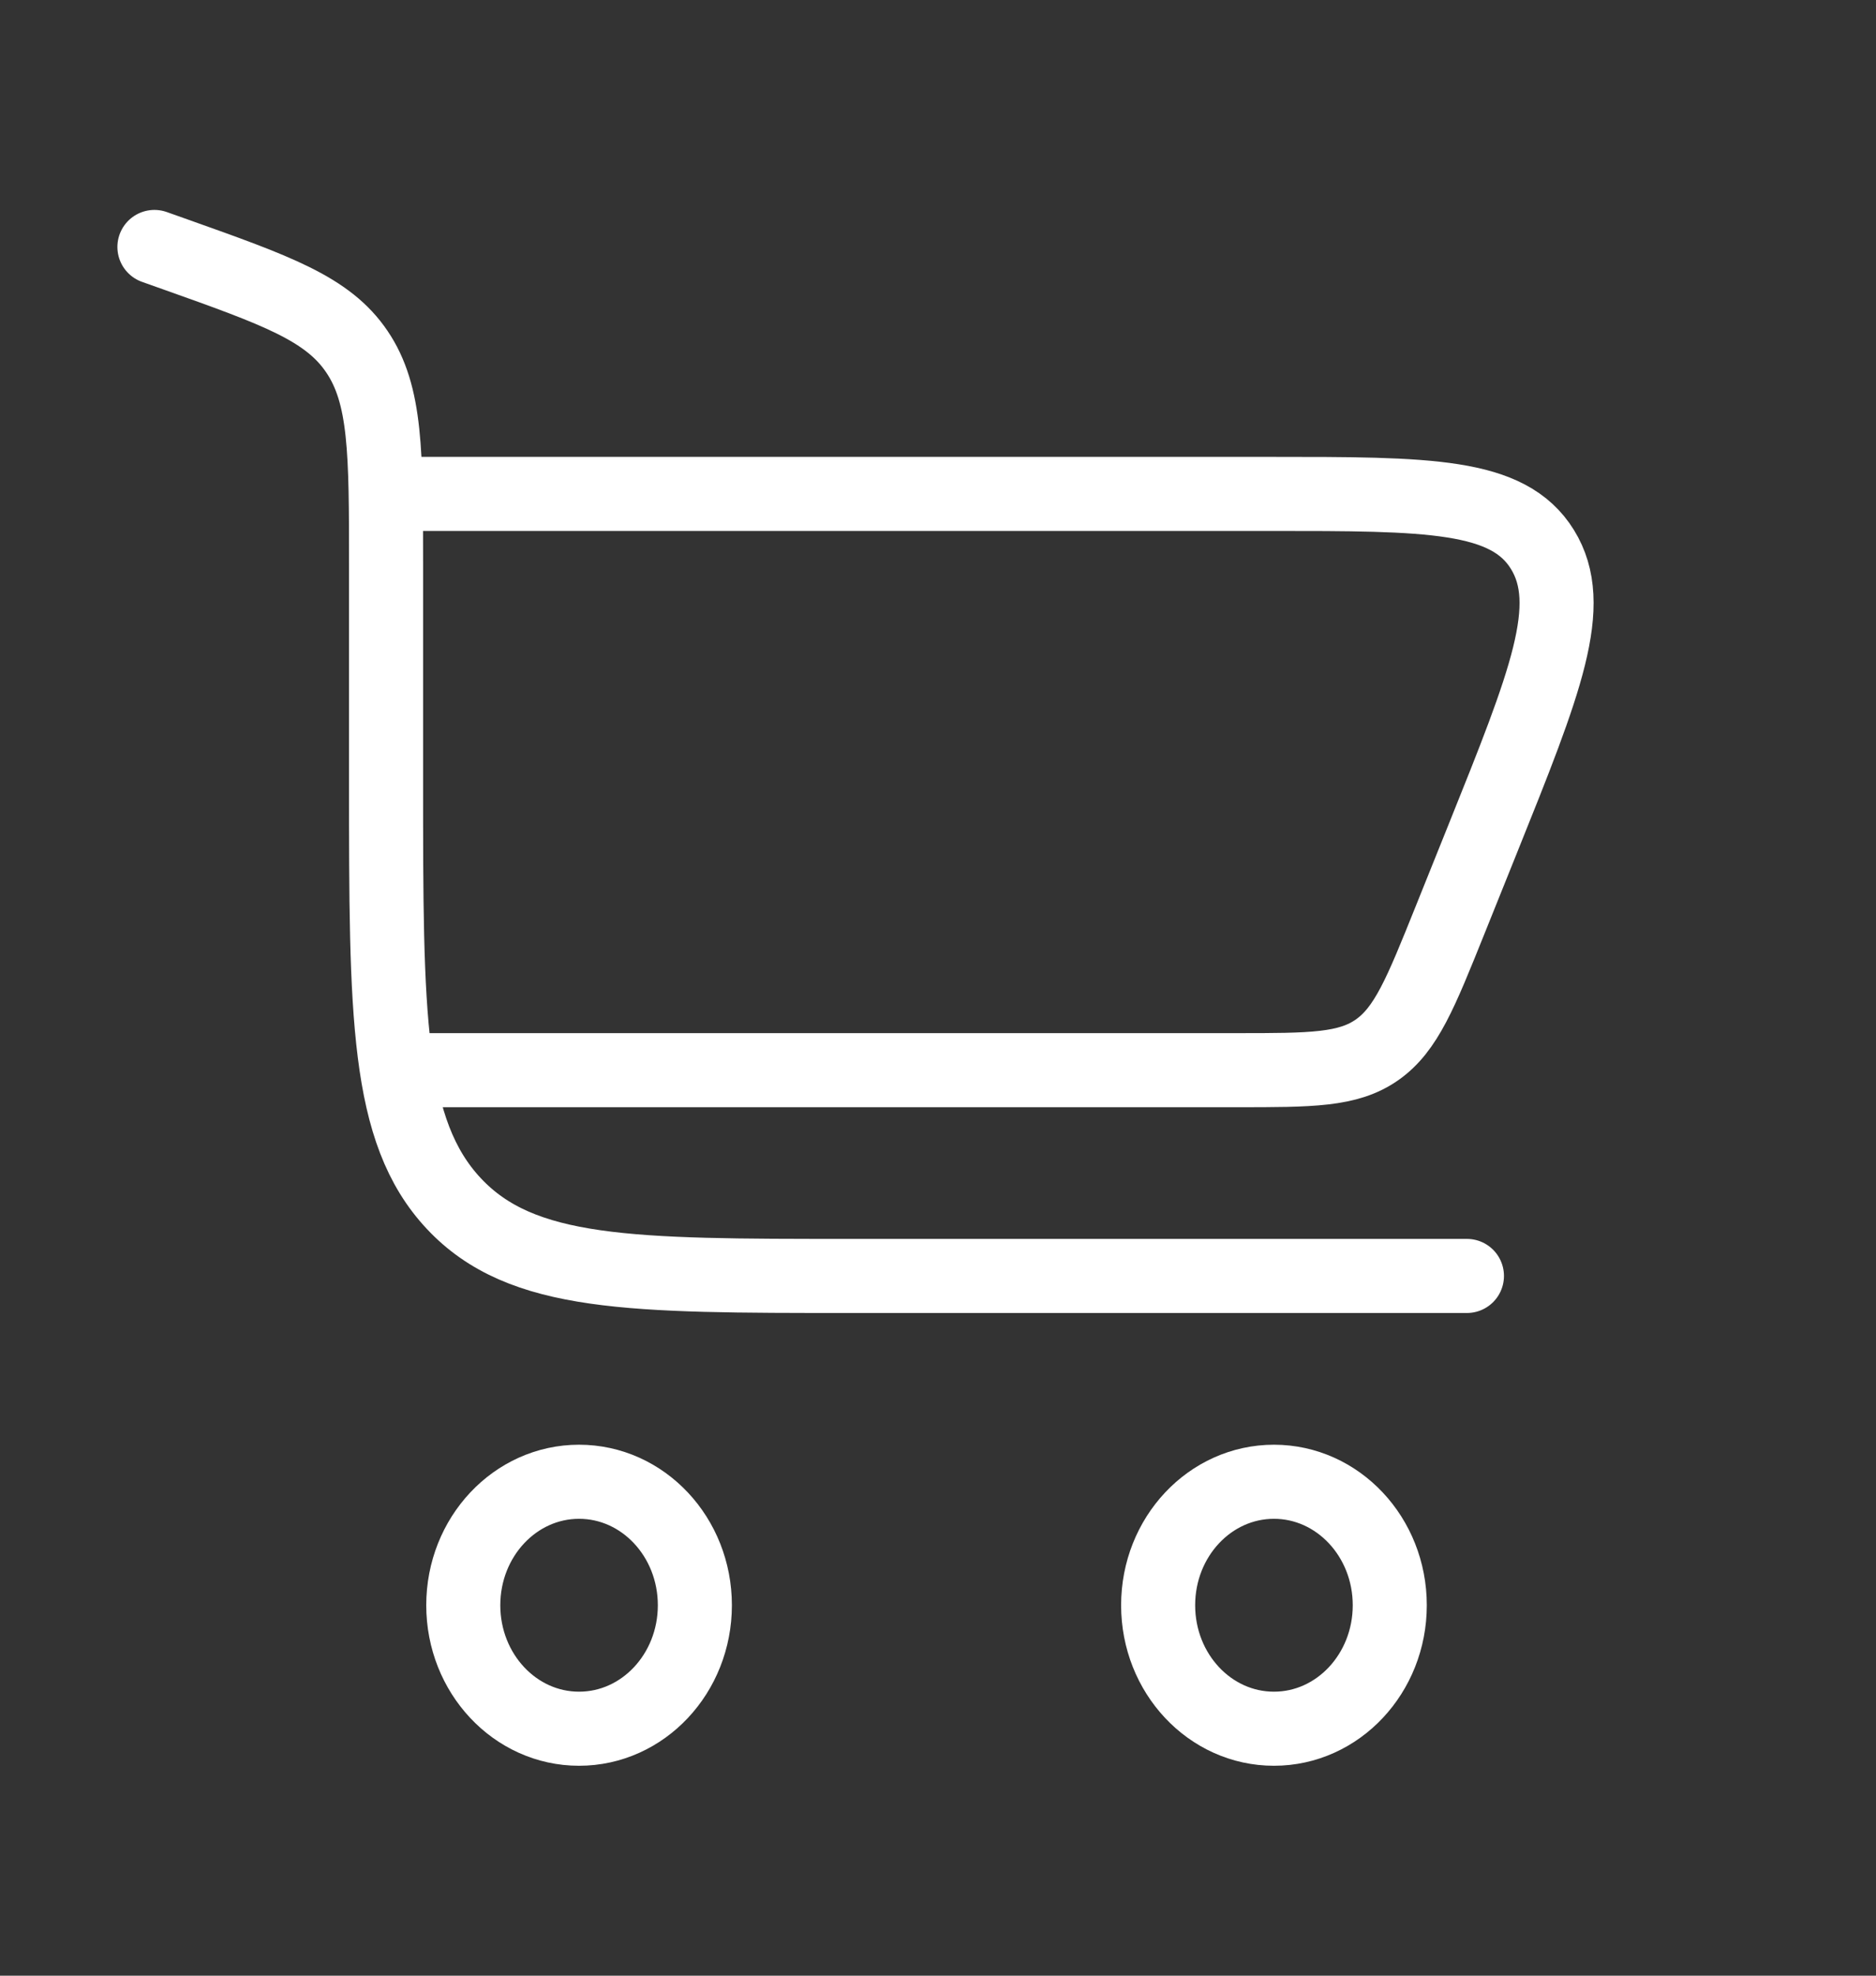 <svg width="38" height="40" viewBox="0 0 38 40" fill="none" xmlns="http://www.w3.org/2000/svg">
<rect x="0" y="0" width="38" height="40" fill="#333333" stroke="none"/>
<path d="M3.128 5L3.542 5.147C5.607 5.881 6.639 6.247 7.229 7.12C7.82 7.993 7.82 9.153 7.82 11.472V15.833C7.82 20.547 7.82 22.904 9.194 24.369C10.568 25.833 12.78 25.833 17.203 25.833H29.714" stroke="white" stroke-width="1.5" stroke-linecap="round"/>
<path d="M11.729 30C13.025 30 14.075 31.119 14.075 32.5C14.075 33.881 13.025 35 11.729 35C10.434 35 9.384 33.881 9.384 32.5C9.384 31.119 10.434 30 11.729 30Z" stroke="white" stroke-width="1.5"/>
<path d="M25.805 30C27.1 30 28.151 31.119 28.151 32.5C28.151 33.881 27.1 35 25.805 35C24.509 35 23.459 33.881 23.459 32.5C23.459 31.119 24.509 30 25.805 30Z" stroke="white" stroke-width="1.5"/>
<path d="M7.82 10H25.727C28.941 10 30.548 10 31.243 11.124C31.938 12.248 31.305 13.822 30.039 16.97L29.369 18.636C28.778 20.106 28.483 20.841 27.895 21.254C27.308 21.667 26.557 21.667 25.057 21.667H7.82" stroke="white" stroke-width="1.5"/>
</svg>
